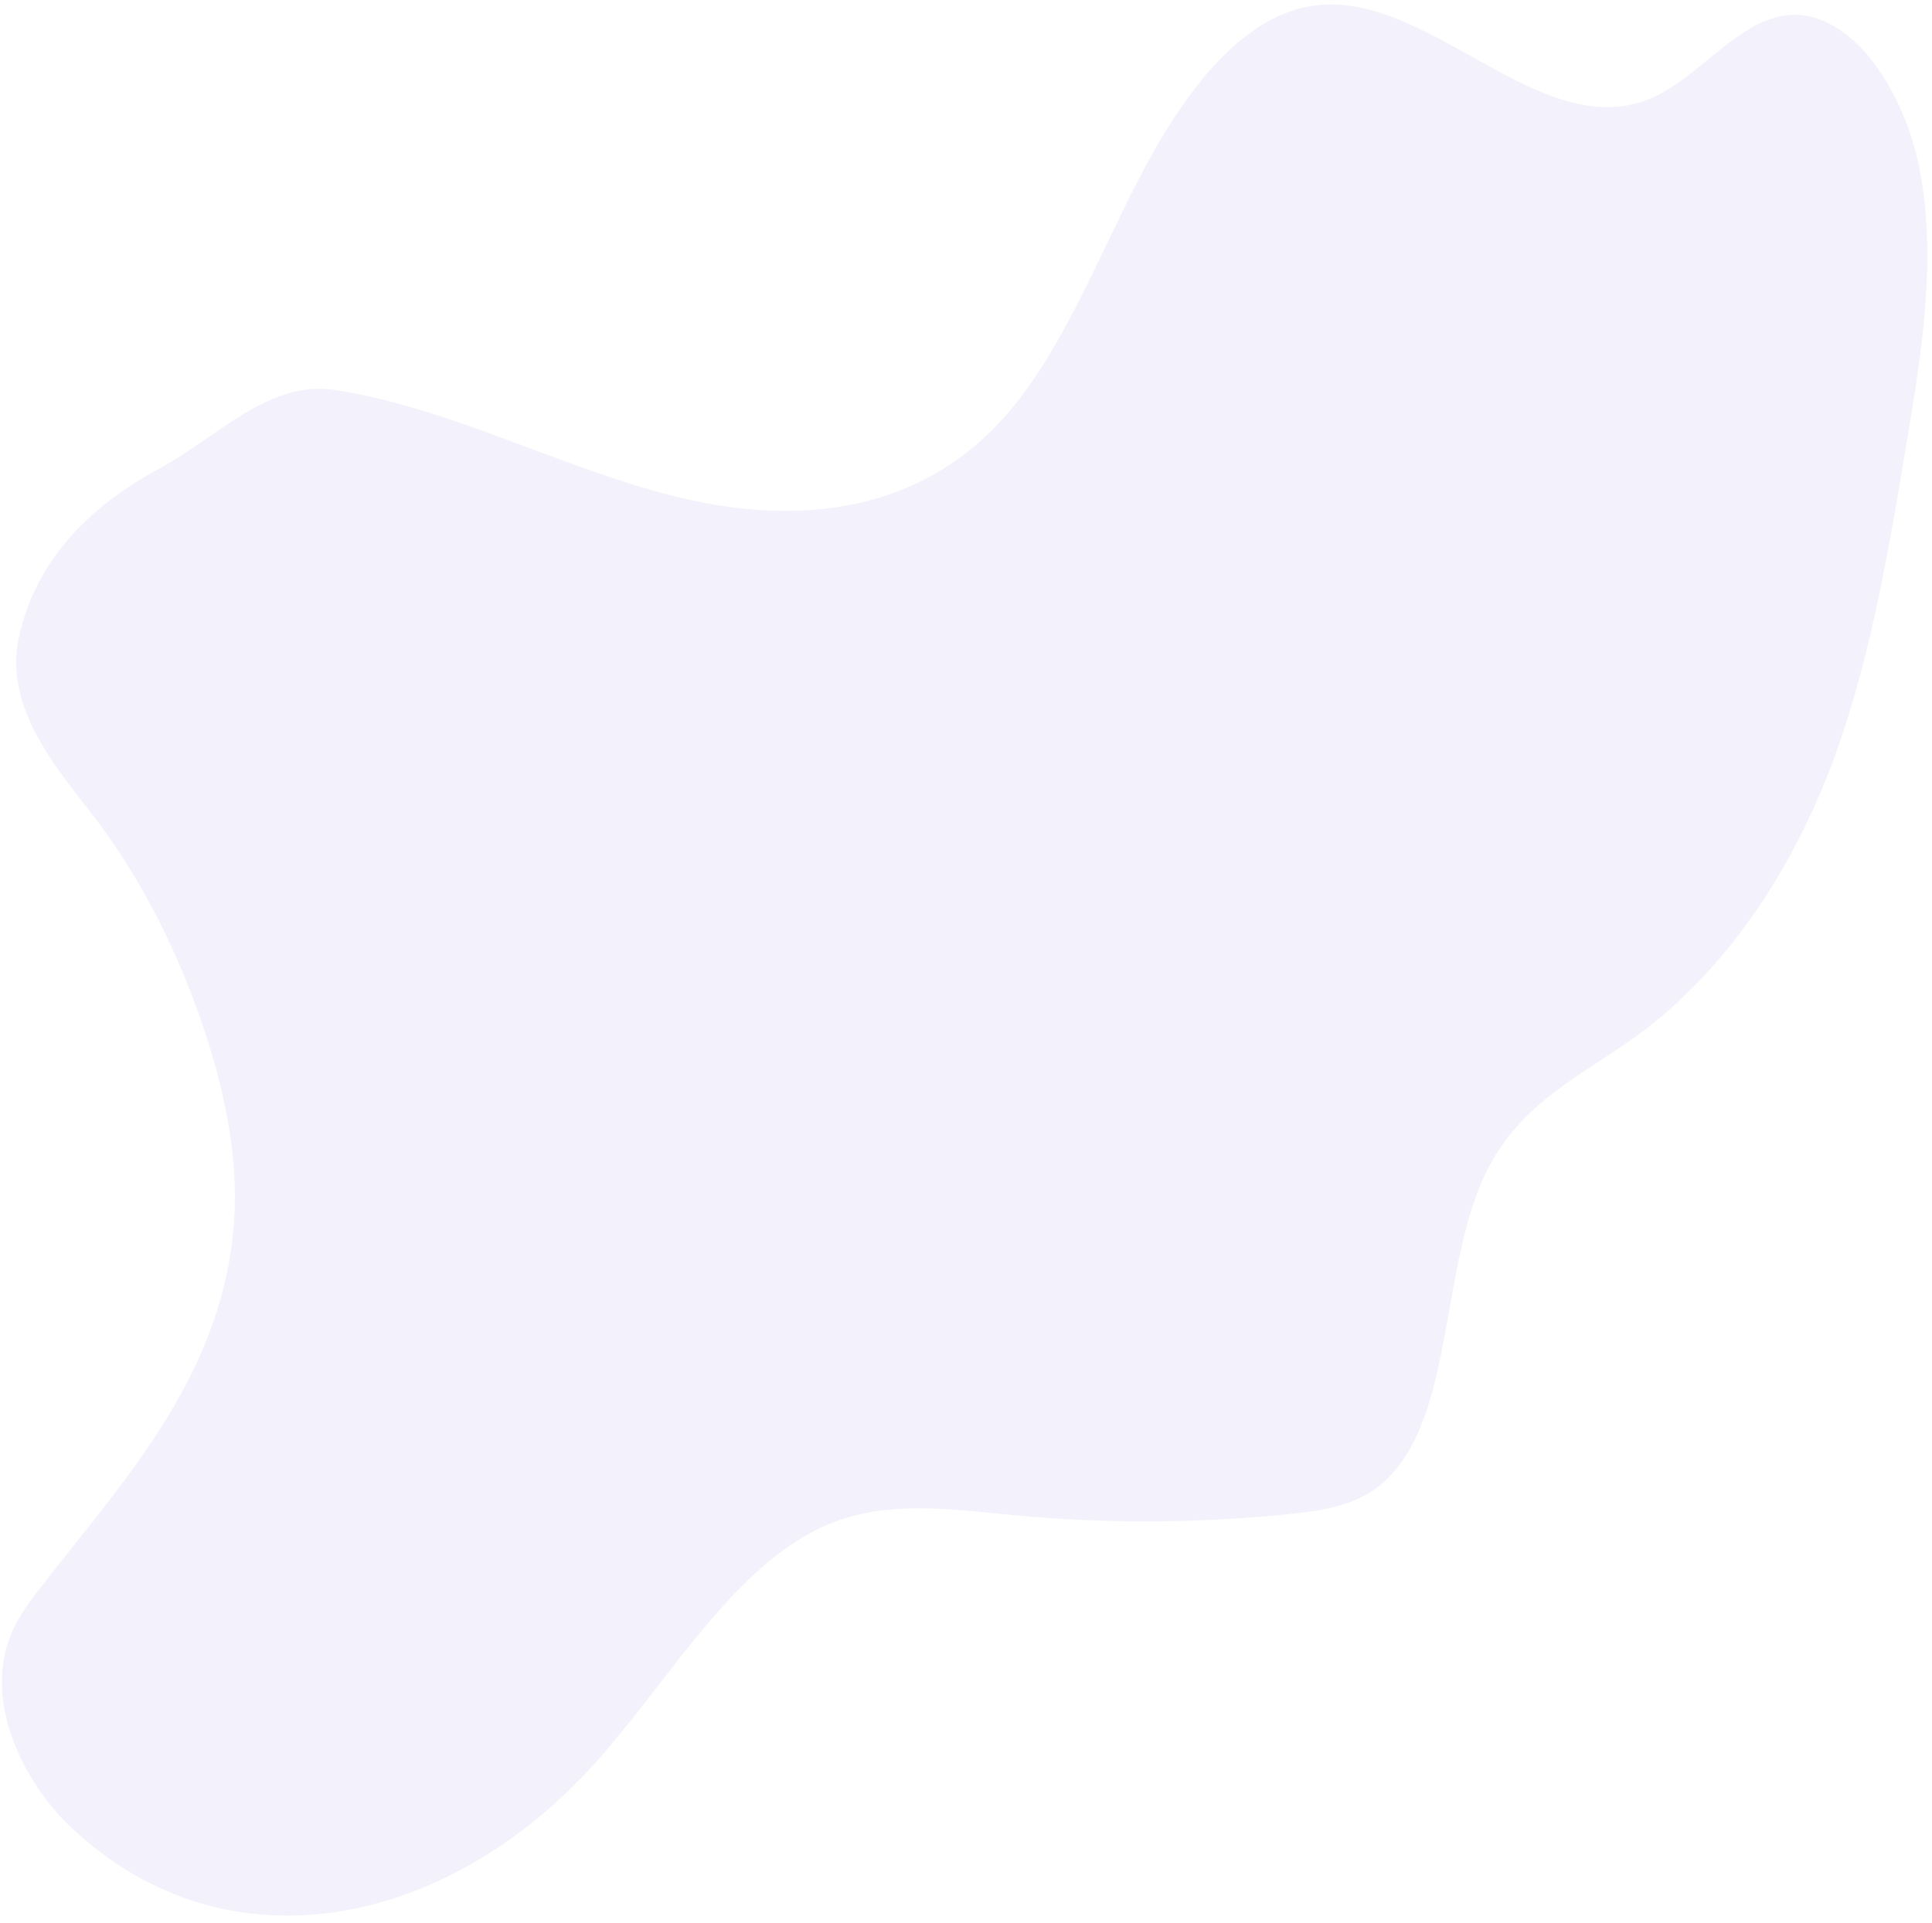 <svg width="224" height="223" viewBox="0 0 224 223" fill="none" xmlns="http://www.w3.org/2000/svg">
<path opacity="0.1" d="M2.173 73.987C0.542 81.676 5.984 88.438 10.267 93.887C16.13 101.361 20.827 110.459 24.053 120.589C25.997 126.711 27.402 133.313 27.211 139.969C26.671 158.848 14.302 171.691 4.472 184.406C3.08 186.224 1.69 188.124 0.909 190.55C-1.598 198.338 3.15 207.143 8.273 211.96C26.515 229.108 52.171 223.322 69.079 204.369C77.835 194.551 85.255 181.3 96.029 176.784C102.918 173.91 110.322 175.037 117.53 175.717C128.339 176.734 139.174 176.675 149.953 175.542C153.736 175.129 157.689 174.528 160.799 171.534C168.674 163.961 166.931 146.455 172.495 135.569C176.494 127.746 183.553 124.608 189.66 120.198C199.06 113.373 206.796 102.819 211.922 89.827C216.638 77.817 218.919 64.232 221.141 50.84C222.817 40.777 224.491 30.24 222.66 20.152C220.83 10.065 214.277 0.753 206.94 1.804C201.306 2.609 196.951 8.976 191.56 11.339C178.648 17.015 165.584 -1.422 152.106 0.683C143.619 2.006 136.955 11.221 131.976 20.876C126.997 30.531 122.841 41.369 116.147 48.706C105.733 60.127 91.137 60.843 78.007 57.509C64.878 54.175 52.2 47.322 38.953 45.238C31.149 44.011 25.334 50.646 18.413 54.377C12.061 57.802 4.33 63.818 2.173 73.987Z" fill="#827CE0"/>
</svg>
